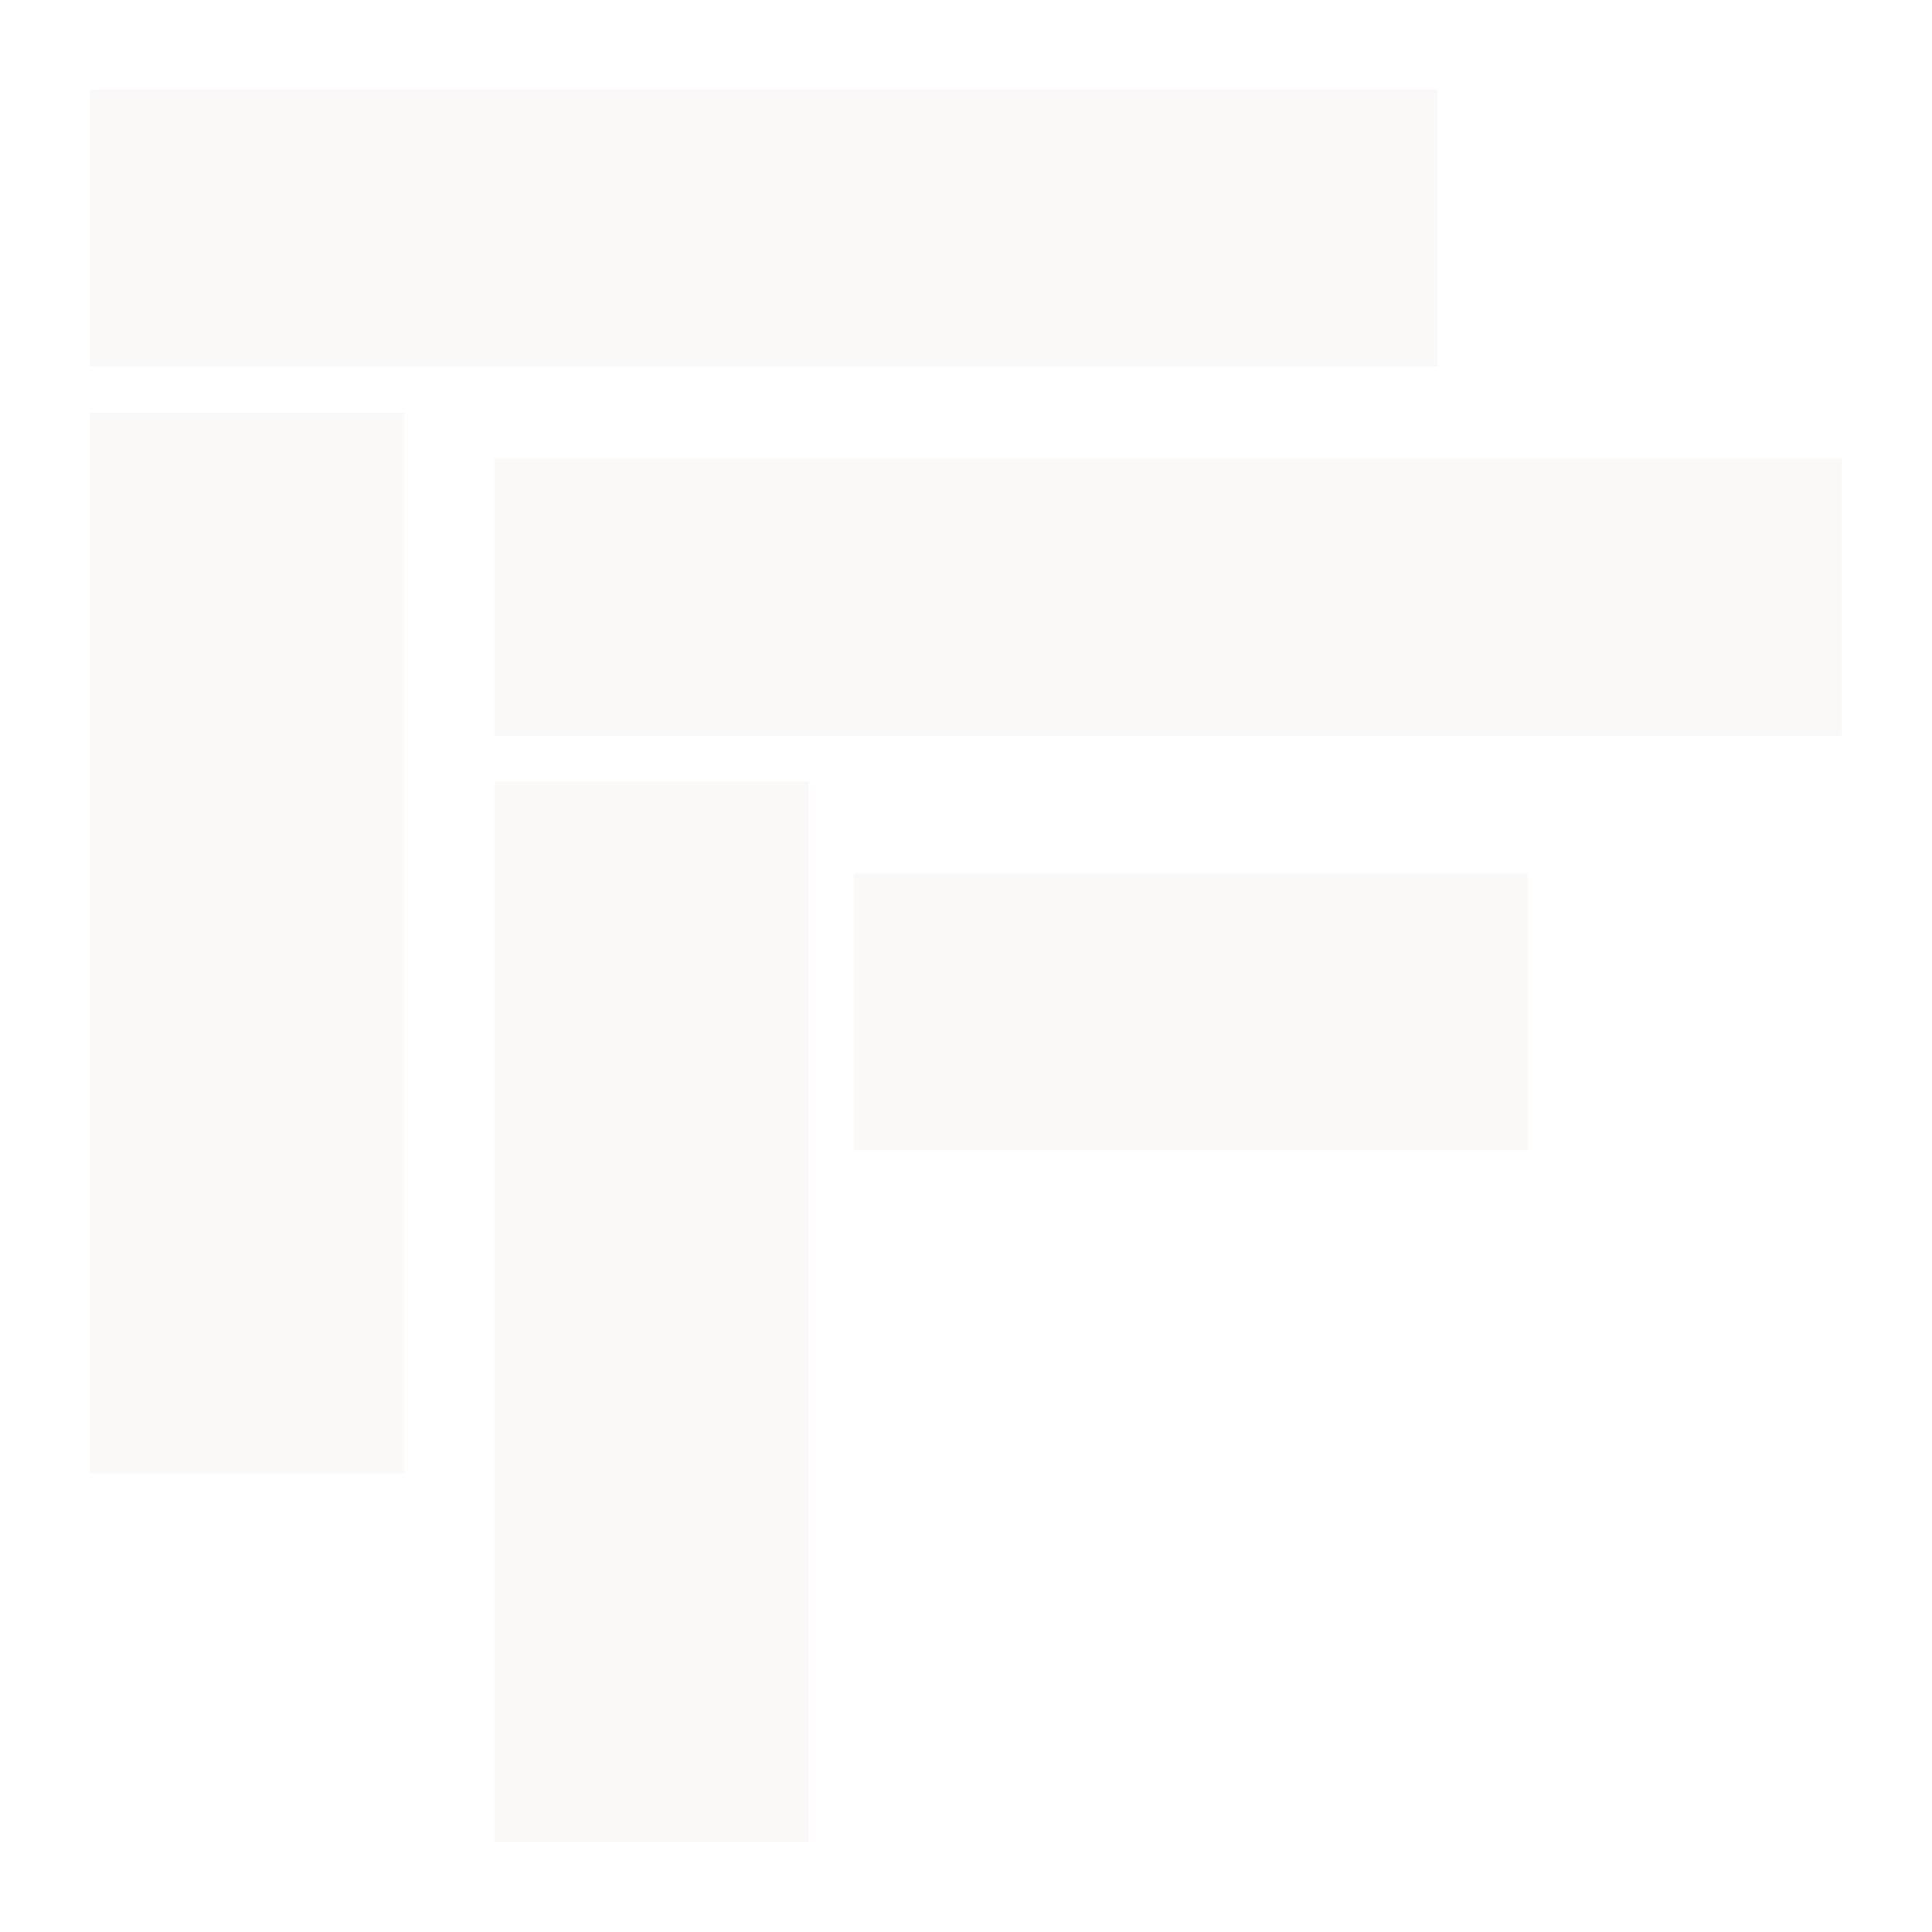 <svg width="43" height="43" viewBox="0 0 43 43" fill="none" xmlns="http://www.w3.org/2000/svg">
<g filter="url(#filter0_d_303_239)">
<rect x="1" y="7.184" width="7" height="23.605" fill="#fbf8f8"/>
</g>
<g filter="url(#filter1_d_303_239)">
<rect x="10" y="15.395" width="7" height="23.605" fill="#fbf8f8"/>
</g>
<g filter="url(#filter2_d_303_239)">
<rect x="1" width="30" height="6.158" fill="#fbf8f8"/>
</g>
<g filter="url(#filter3_d_303_239)">
<rect x="10" y="8.211" width="30" height="6.158" fill="#fbf8f8"/>
</g>
<g filter="url(#filter4_d_303_239)">
<rect x="18" y="17.447" width="15" height="6.158" fill="#fbf8f8"/>
</g>
<defs>
<filter id="filter0_d_303_239" x="0" y="7.184" width="11" height="27.605" filterUnits="userSpaceOnUse" color-interpolation-filters="sRGB">
<feFlood flood-opacity="0" result="BackgroundImageFix"/>
<feColorMatrix in="SourceAlpha" type="matrix" values="0 0 0 0 0 0 0 0 0 0 0 0 0 0 0 0 0 0 127 0" result="hardAlpha"/>
<feMorphology radius="1" operator="erode" in="SourceAlpha" result="effect1_dropShadow_303_239"/>
<feOffset dx="1" dy="2"/>
<feGaussianBlur stdDeviation="1.5"/>
<feComposite in2="hardAlpha" operator="out"/>
<feColorMatrix type="matrix" values="0 0 0 0 0 0 0 0 0 0 0 0 0 0 0 0 0 0 0.25 0"/>
<feBlend mode="normal" in2="BackgroundImageFix" result="effect1_dropShadow_303_239"/>
<feBlend mode="normal" in="SourceGraphic" in2="effect1_dropShadow_303_239" result="shape"/>
</filter>
<filter id="filter1_d_303_239" x="9" y="15.395" width="11" height="27.605" filterUnits="userSpaceOnUse" color-interpolation-filters="sRGB">
<feFlood flood-opacity="0" result="BackgroundImageFix"/>
<feColorMatrix in="SourceAlpha" type="matrix" values="0 0 0 0 0 0 0 0 0 0 0 0 0 0 0 0 0 0 127 0" result="hardAlpha"/>
<feMorphology radius="1" operator="erode" in="SourceAlpha" result="effect1_dropShadow_303_239"/>
<feOffset dx="1" dy="2"/>
<feGaussianBlur stdDeviation="1.5"/>
<feComposite in2="hardAlpha" operator="out"/>
<feColorMatrix type="matrix" values="0 0 0 0 0 0 0 0 0 0 0 0 0 0 0 0 0 0 0.25 0"/>
<feBlend mode="normal" in2="BackgroundImageFix" result="effect1_dropShadow_303_239"/>
<feBlend mode="normal" in="SourceGraphic" in2="effect1_dropShadow_303_239" result="shape"/>
</filter>
<filter id="filter2_d_303_239" x="0" y="0" width="34" height="10.158" filterUnits="userSpaceOnUse" color-interpolation-filters="sRGB">
<feFlood flood-opacity="0" result="BackgroundImageFix"/>
<feColorMatrix in="SourceAlpha" type="matrix" values="0 0 0 0 0 0 0 0 0 0 0 0 0 0 0 0 0 0 127 0" result="hardAlpha"/>
<feMorphology radius="1" operator="erode" in="SourceAlpha" result="effect1_dropShadow_303_239"/>
<feOffset dx="1" dy="2"/>
<feGaussianBlur stdDeviation="1.5"/>
<feComposite in2="hardAlpha" operator="out"/>
<feColorMatrix type="matrix" values="0 0 0 0 0 0 0 0 0 0 0 0 0 0 0 0 0 0 0.25 0"/>
<feBlend mode="normal" in2="BackgroundImageFix" result="effect1_dropShadow_303_239"/>
<feBlend mode="normal" in="SourceGraphic" in2="effect1_dropShadow_303_239" result="shape"/>
</filter>
<filter id="filter3_d_303_239" x="9" y="8.211" width="34" height="10.158" filterUnits="userSpaceOnUse" color-interpolation-filters="sRGB">
<feFlood flood-opacity="0" result="BackgroundImageFix"/>
<feColorMatrix in="SourceAlpha" type="matrix" values="0 0 0 0 0 0 0 0 0 0 0 0 0 0 0 0 0 0 127 0" result="hardAlpha"/>
<feMorphology radius="1" operator="erode" in="SourceAlpha" result="effect1_dropShadow_303_239"/>
<feOffset dx="1" dy="2"/>
<feGaussianBlur stdDeviation="1.5"/>
<feComposite in2="hardAlpha" operator="out"/>
<feColorMatrix type="matrix" values="0 0 0 0 0 0 0 0 0 0 0 0 0 0 0 0 0 0 0.25 0"/>
<feBlend mode="normal" in2="BackgroundImageFix" result="effect1_dropShadow_303_239"/>
<feBlend mode="normal" in="SourceGraphic" in2="effect1_dropShadow_303_239" result="shape"/>
</filter>
<filter id="filter4_d_303_239" x="17" y="17.447" width="19" height="10.158" filterUnits="userSpaceOnUse" color-interpolation-filters="sRGB">
<feFlood flood-opacity="0" result="BackgroundImageFix"/>
<feColorMatrix in="SourceAlpha" type="matrix" values="0 0 0 0 0 0 0 0 0 0 0 0 0 0 0 0 0 0 127 0" result="hardAlpha"/>
<feMorphology radius="1" operator="erode" in="SourceAlpha" result="effect1_dropShadow_303_239"/>
<feOffset dx="1" dy="2"/>
<feGaussianBlur stdDeviation="1.5"/>
<feComposite in2="hardAlpha" operator="out"/>
<feColorMatrix type="matrix" values="0 0 0 0 0 0 0 0 0 0 0 0 0 0 0 0 0 0 0.25 0"/>
<feBlend mode="normal" in2="BackgroundImageFix" result="effect1_dropShadow_303_239"/>
<feBlend mode="normal" in="SourceGraphic" in2="effect1_dropShadow_303_239" result="shape"/>
</filter>
</defs>
</svg>
